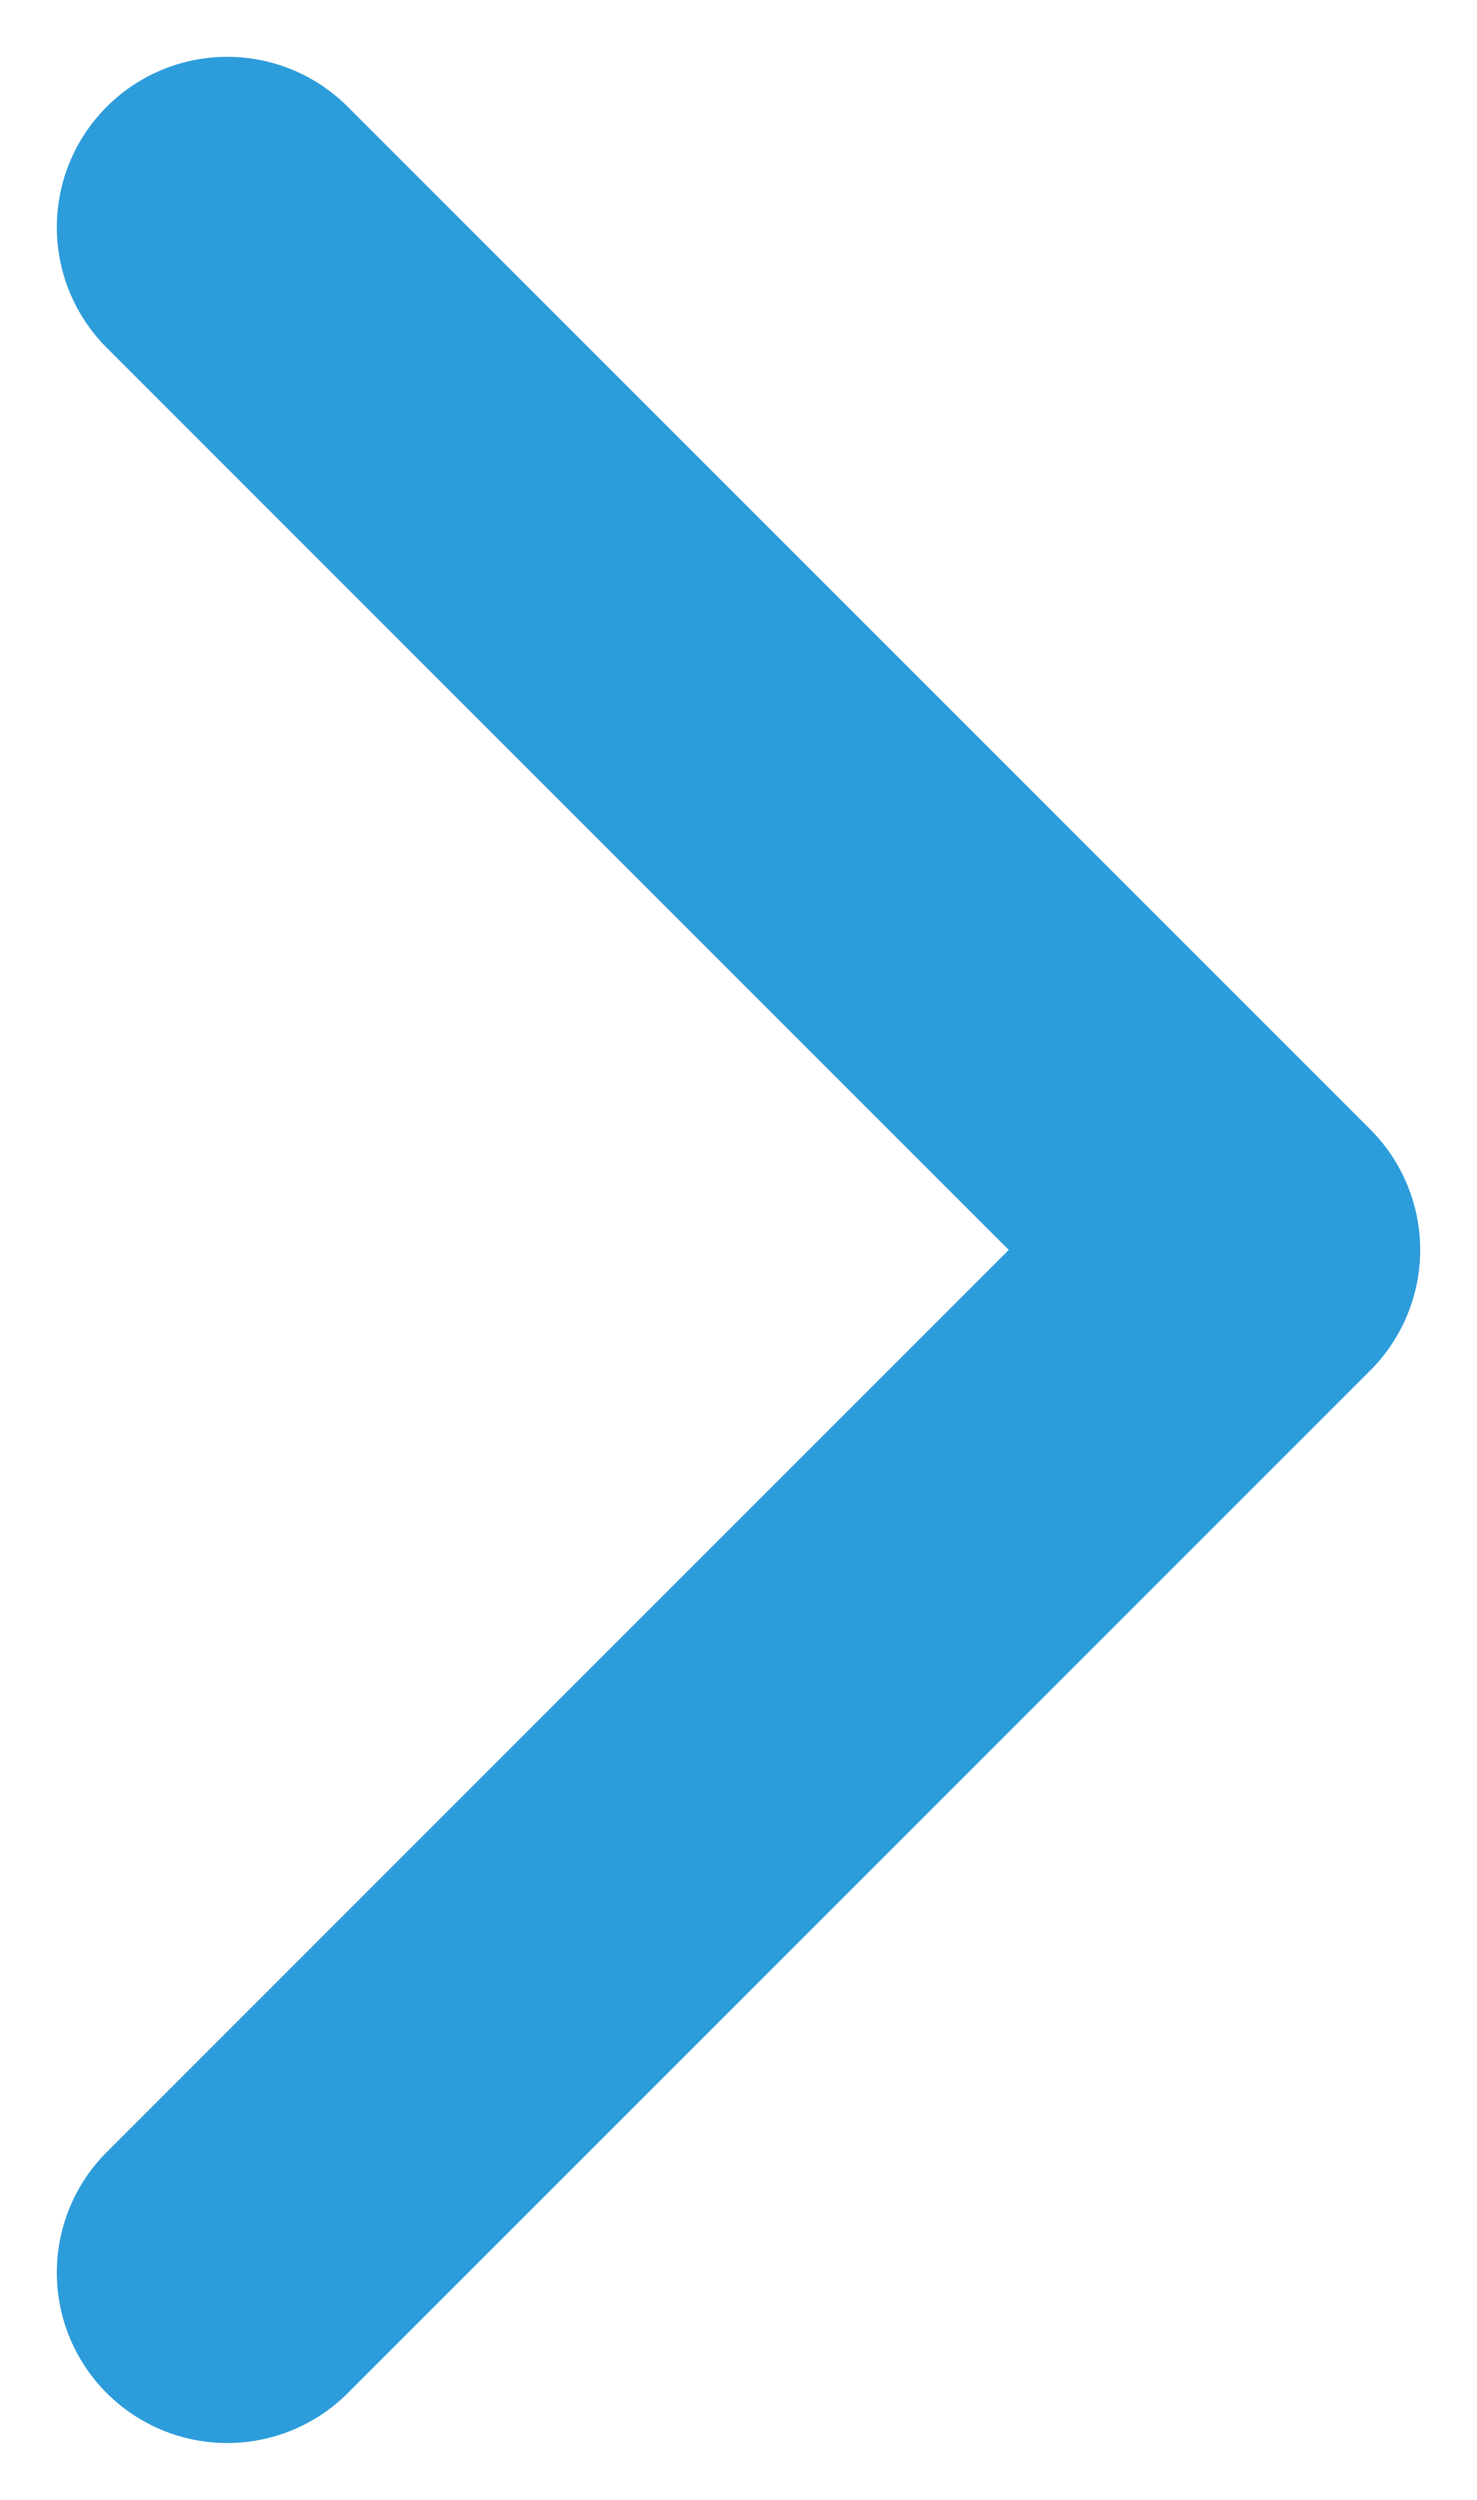<svg width="13" height="22" viewBox="0 0 13 22" fill="none" xmlns="http://www.w3.org/2000/svg">
<path d="M2 2L11 11L2 20" stroke="#2D9CDB" stroke-width="3" stroke-linecap="round" stroke-linejoin="round"/>
</svg>
